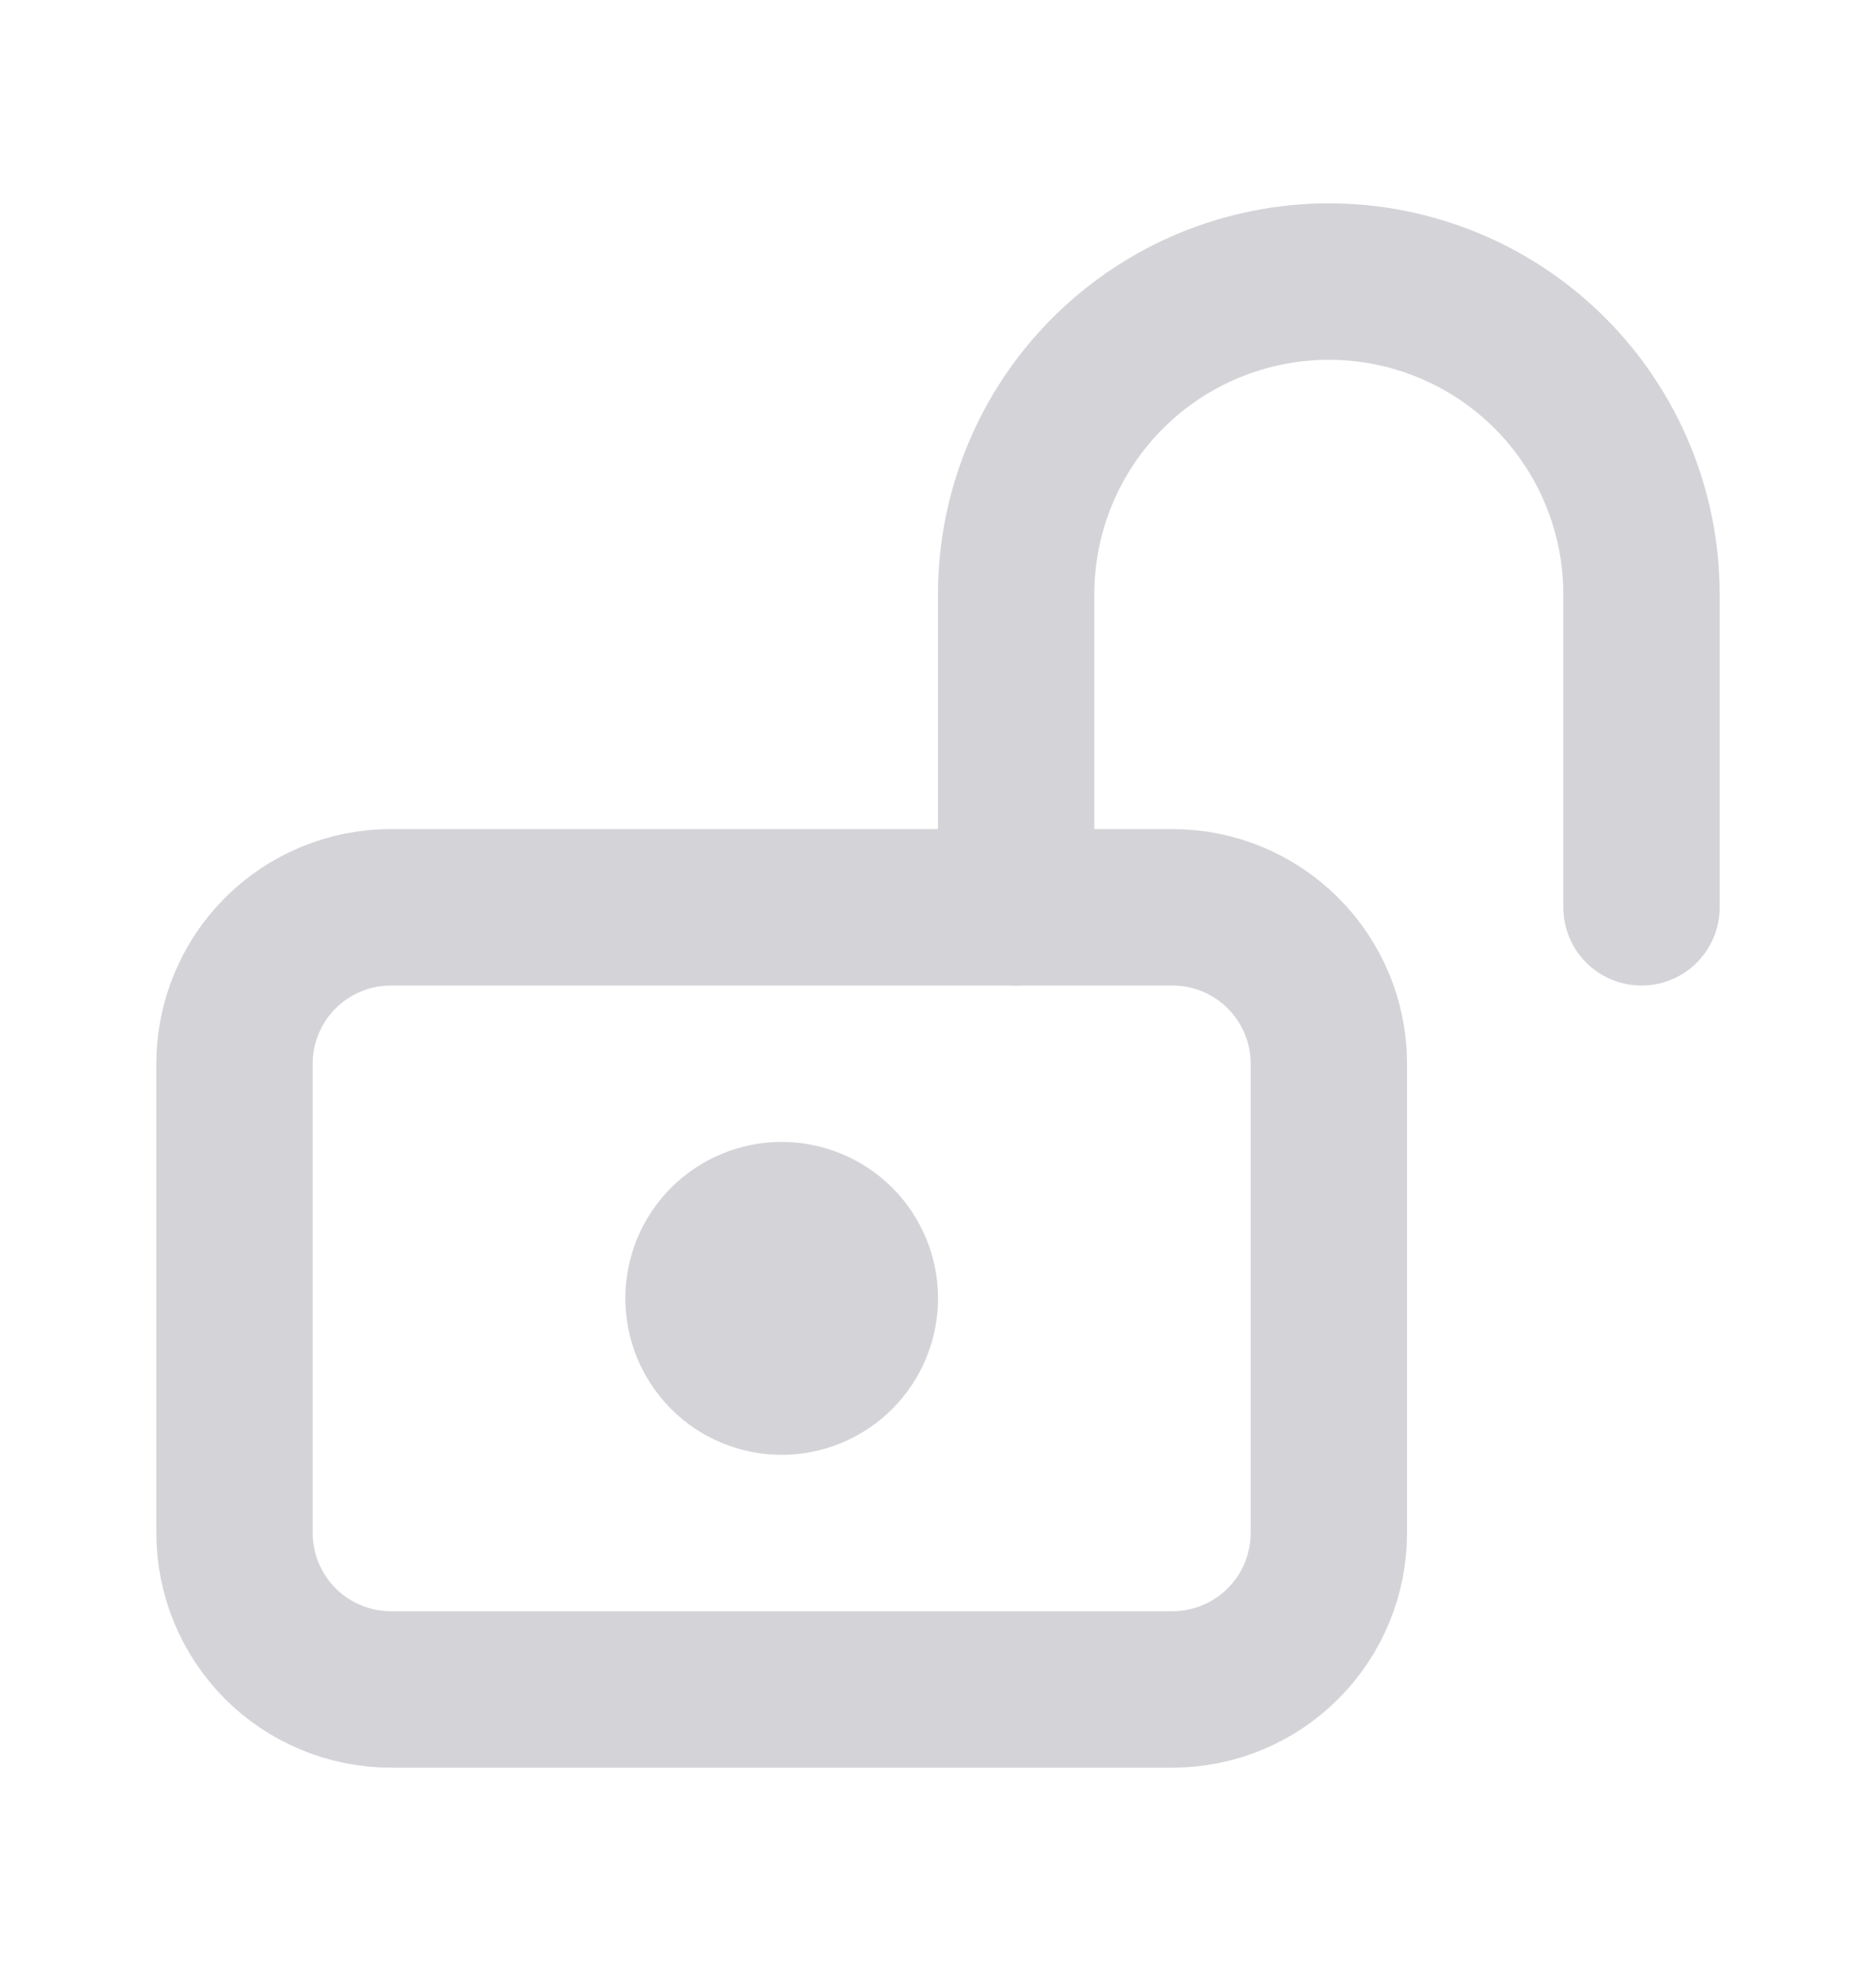 <svg width="20" height="21" viewBox="0 0 20 21" fill="none" xmlns="http://www.w3.org/2000/svg">
<g id="Frame" clip-path="url(#clip0_22_39)">
<path id="Vector" d="M2.5 11.333C2.5 10.891 2.676 10.467 2.988 10.155C3.301 9.842 3.725 9.667 4.167 9.667H12.5C12.942 9.667 13.366 9.842 13.678 10.155C13.991 10.467 14.167 10.891 14.167 11.333V16.333C14.167 16.775 13.991 17.199 13.678 17.512C13.366 17.824 12.942 18 12.5 18H4.167C3.725 18 3.301 17.824 2.988 17.512C2.676 17.199 2.5 16.775 2.5 16.333V11.333Z" stroke="#D4D4D8" stroke-width="1.667" stroke-linecap="round" stroke-linejoin="round"/>
<path id="Vector_2" d="M7.5 13.833C7.5 14.054 7.588 14.266 7.744 14.423C7.9 14.579 8.112 14.667 8.333 14.667C8.554 14.667 8.766 14.579 8.923 14.423C9.079 14.266 9.167 14.054 9.167 13.833C9.167 13.612 9.079 13.4 8.923 13.244C8.766 13.088 8.554 13 8.333 13C8.112 13 7.9 13.088 7.744 13.244C7.588 13.4 7.5 13.612 7.5 13.833Z" stroke="#D4D4D8" stroke-width="1.667" stroke-linecap="round" stroke-linejoin="round"/>
<path id="Vector_3" d="M10.833 9.667V6.333C10.833 5.449 11.184 4.601 11.81 3.976C12.435 3.351 13.283 3 14.167 3C15.051 3 15.899 3.351 16.524 3.976C17.149 4.601 17.5 5.449 17.5 6.333V9.667" stroke="#D4D4D8" stroke-width="1.667" stroke-linecap="round" stroke-linejoin="round"/>
</g>
<defs>
<clipPath id="clip0_22_39">
<rect width="20" height="20" fill="white" transform="translate(0 0.5)"/>
</clipPath>
</defs>
</svg>
